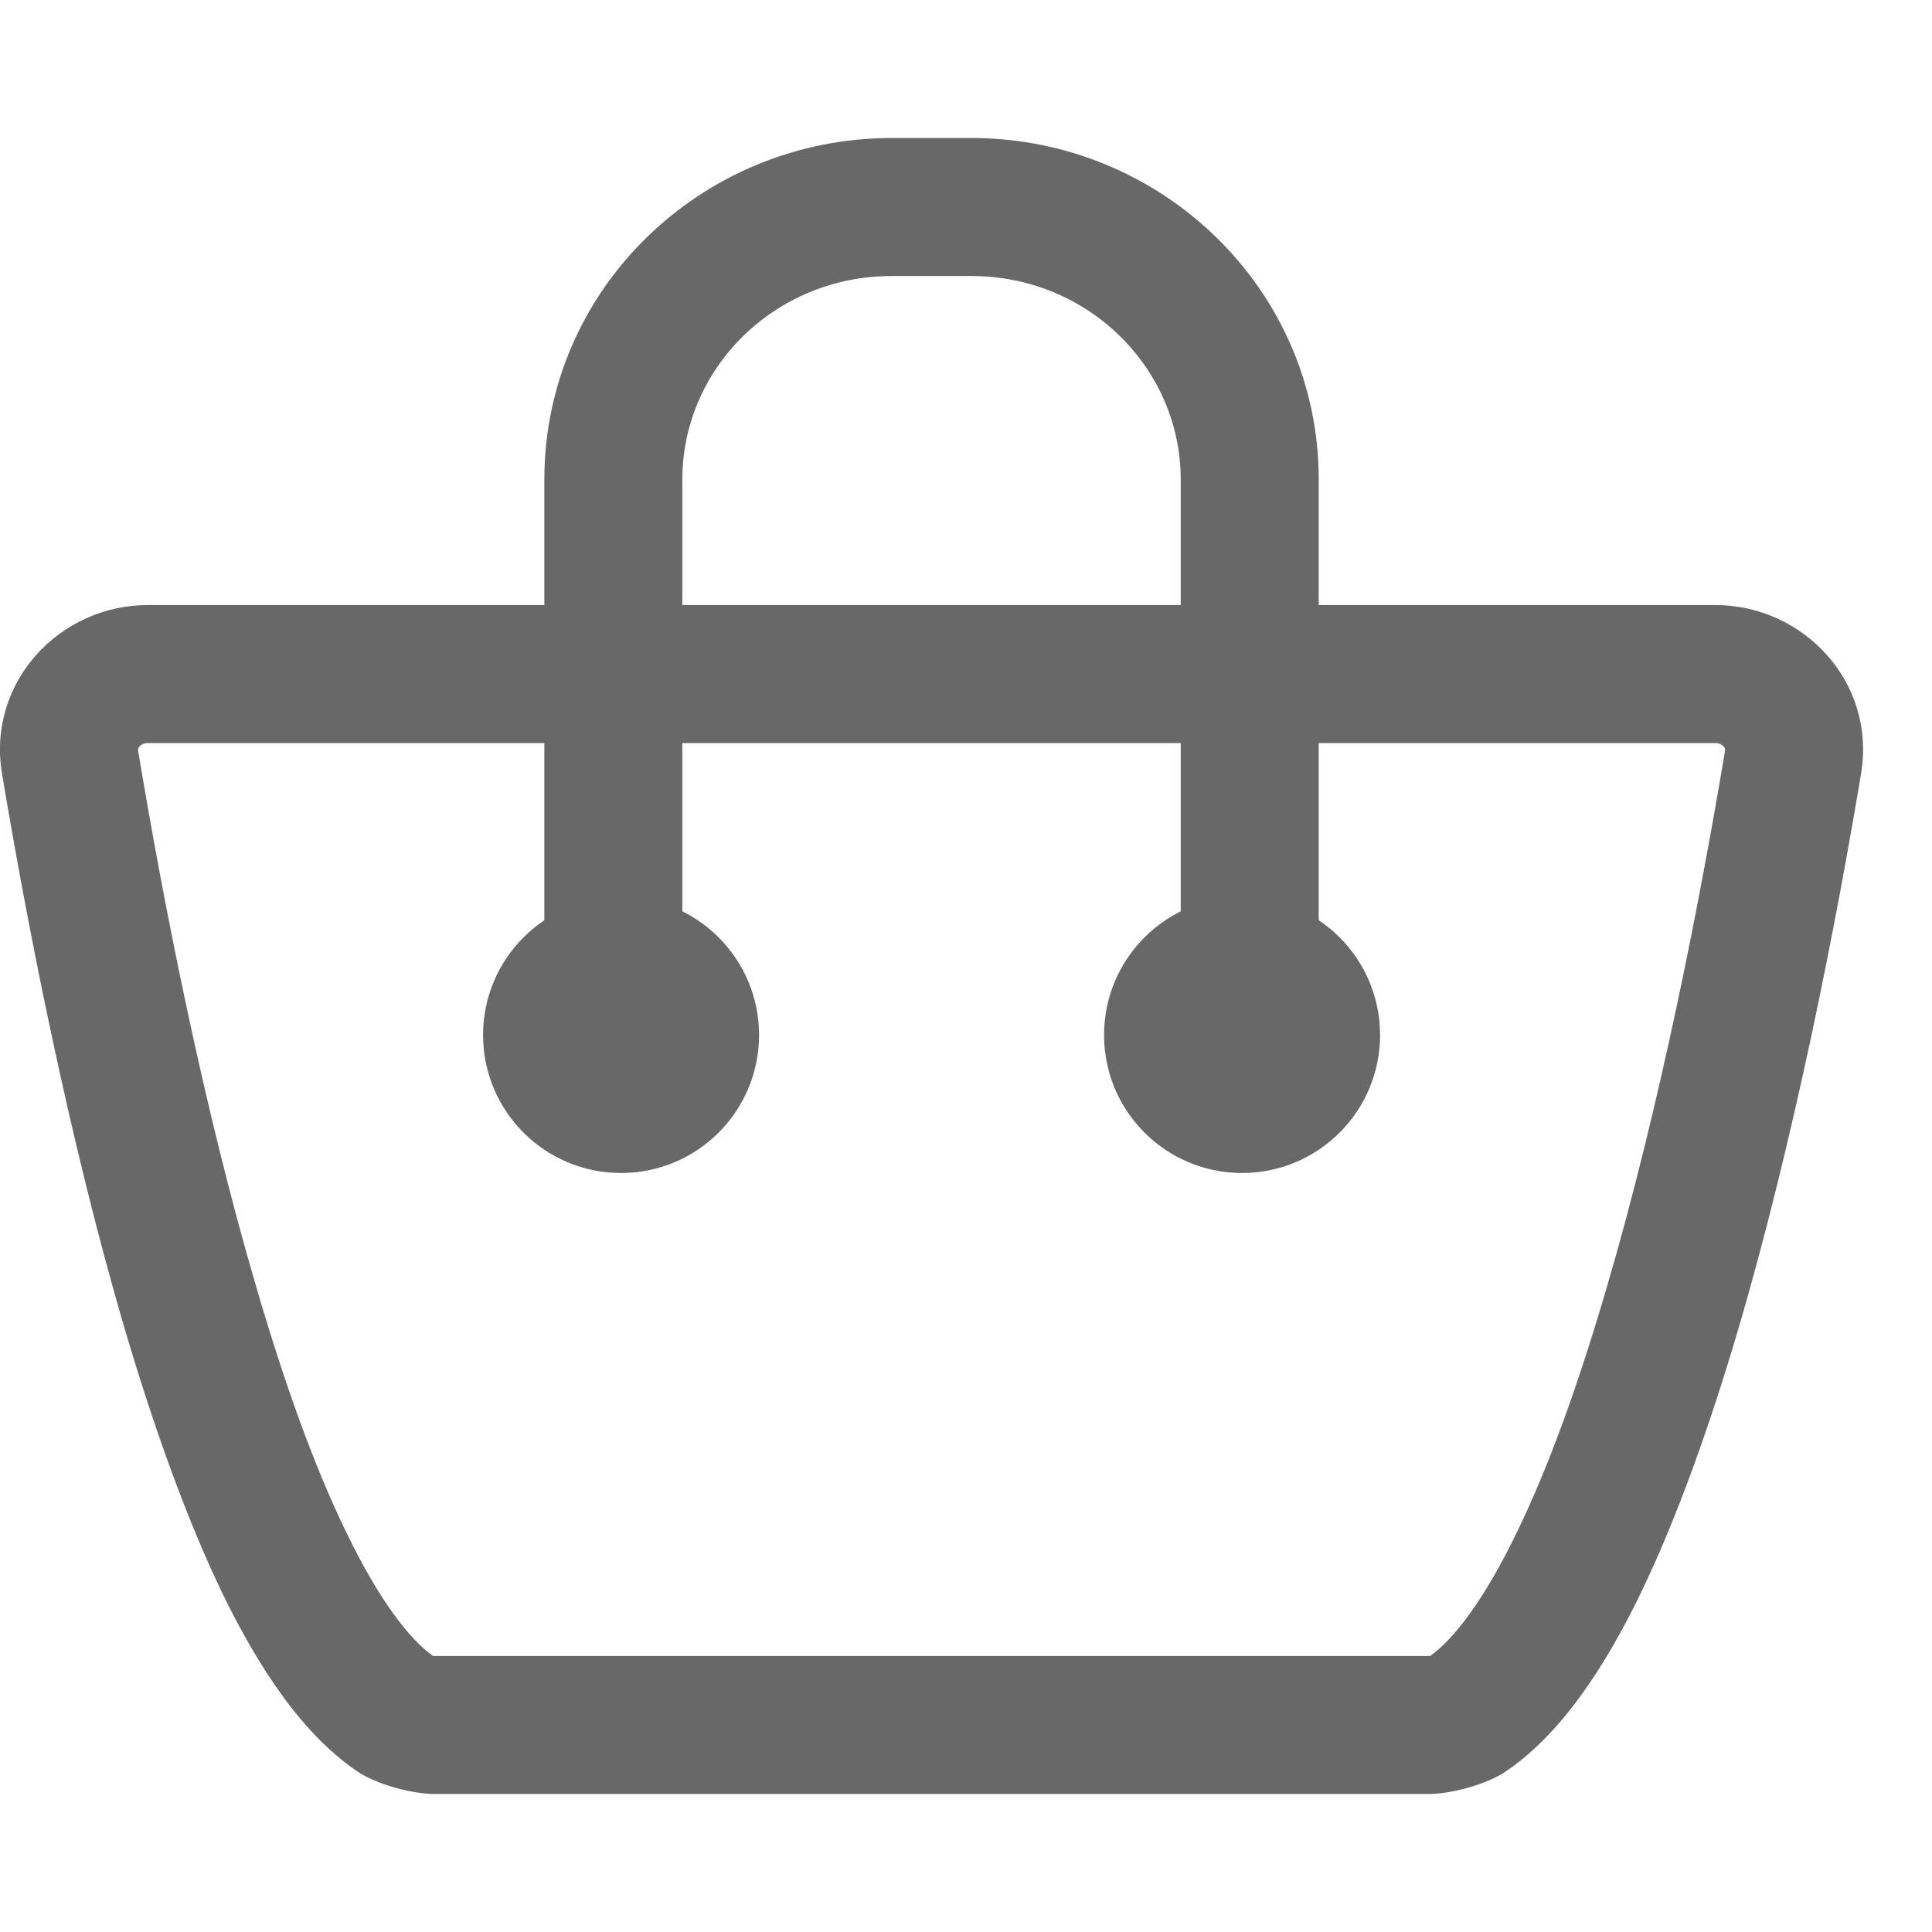 <svg width="28" height="28" viewBox="0 0 28 28" fill="none" xmlns="http://www.w3.org/2000/svg">
<path d="M11.001 15C11.001 16.105 10.105 17 9.001 17C7.896 17 7.001 16.105 7.001 15C7.001 13.895 7.896 13 9.001 13C10.105 13 11.001 13.895 11.001 15Z" fill="#686868"/>
<path d="M20.001 15C20.001 16.105 19.105 17 18.001 17C16.896 17 16.001 16.105 16.001 15C16.001 13.895 16.896 13 18.001 13C19.105 13 20.001 13.895 20.001 15Z" fill="#686868"/>
<path fill-rule="evenodd" clip-rule="evenodd" d="M7.889 6.949C7.889 4.195 10.164 2 12.924 2H14.077C16.837 2 19.112 4.195 19.112 6.949V8.769H24.861C26.134 8.769 27.193 9.885 26.972 11.211C26.614 13.363 26.007 16.491 25.192 19.264C24.783 20.654 24.301 22.01 23.776 23.095C23.259 24.16 22.61 25.163 21.773 25.706C21.46 25.888 21.005 25.995 20.724 26H6.278C5.996 25.995 5.542 25.888 5.229 25.706C4.392 25.163 3.743 24.16 3.225 23.095C2.701 22.01 2.219 20.654 1.809 19.264C0.994 16.491 0.388 13.363 0.029 11.211C-0.192 9.885 0.867 8.769 2.14 8.769H7.889V6.949ZM7.889 10.769V13.718H9.889V10.769H17.112V13.718H19.112V10.769H24.861C24.917 10.769 24.956 10.792 24.979 10.817C25 10.841 25.003 10.861 25 10.883C24.645 13.009 24.064 16.018 23.274 18.7C22.881 20.037 22.456 21.238 21.977 22.221C21.509 23.185 21.073 23.754 20.726 24L20.724 24H6.278L6.276 24C5.929 23.754 5.493 23.185 5.025 22.221C4.546 21.238 4.121 20.037 3.728 18.7C2.938 16.018 2.356 13.009 2.002 10.883C1.999 10.861 2.002 10.841 2.023 10.817C2.046 10.792 2.085 10.769 2.14 10.769H7.889ZM17.112 8.769H9.889V6.949C9.889 5.34 11.228 4 12.924 4H14.077C15.774 4 17.112 5.34 17.112 6.949V8.769Z" fill="#686868"/>
</svg>
